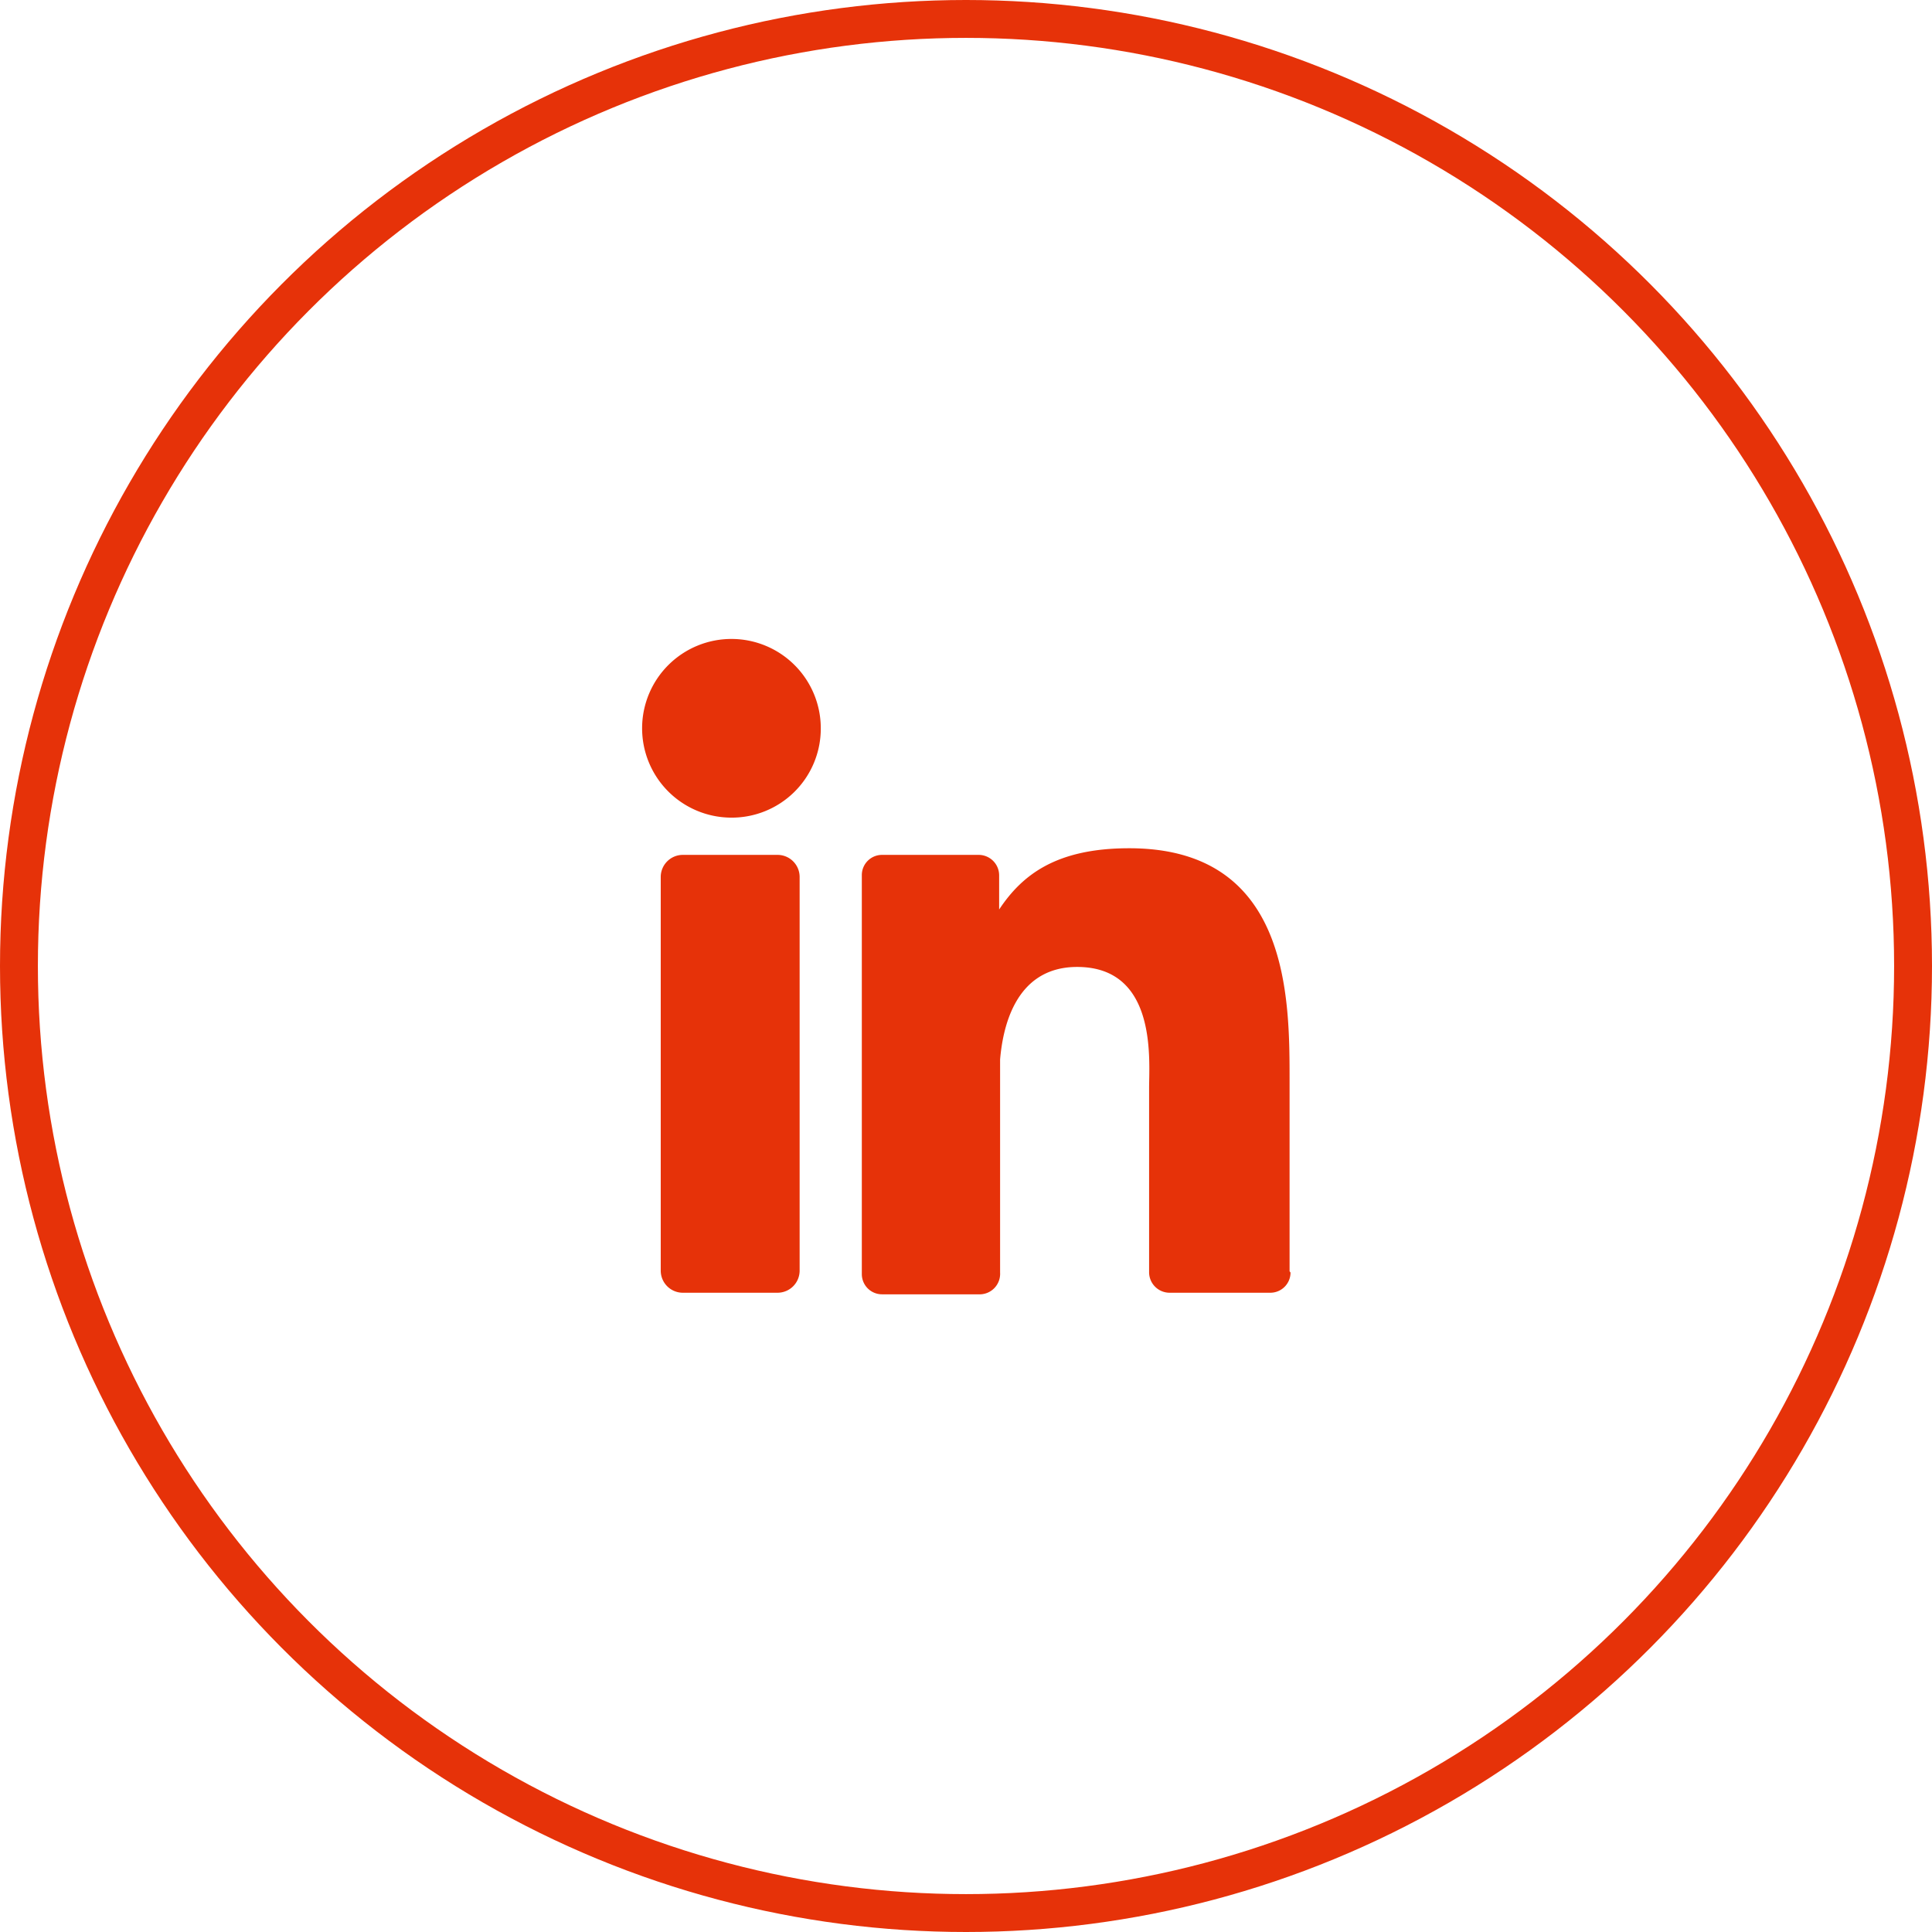 <svg xmlns="http://www.w3.org/2000/svg" viewBox="0 0 61.2 61.2"><g data-name="Ebene 2"><g data-name="Ebene 1"><circle cx="30.6" cy="30.6" r="30" style="fill:none;stroke:#e63209;stroke-miterlimit:10;stroke-width:1.2px"/><path d="M25.33 40.25a.7.7 0 0 1-.7.7h-3a.7.7 0 0 1-.7-.7V27.78a.7.7 0 0 1 .7-.7h3a.7.7 0 0 1 .7.7zM23.14 25.9A2.83 2.83 0 1 1 26 23.08a2.82 2.82 0 0 1-2.86 2.82zm17.74 14.41a.64.64 0 0 1-.64.64h-3.19a.65.65 0 0 1-.65-.64v-5.85c0-.88.26-3.83-2.28-3.83-2 0-2.36 2-2.44 2.93v6.75A.65.65 0 0 1 31 41h-3.06a.64.64 0 0 1-.64-.64V27.72a.64.64 0 0 1 .64-.64H31a.65.65 0 0 1 .65.64v1.09c.73-1.1 1.81-1.94 4.12-1.94 5.11 0 5.08 4.78 5.08 7.4v6z" style="fill:#e63209"/></g></g></svg>